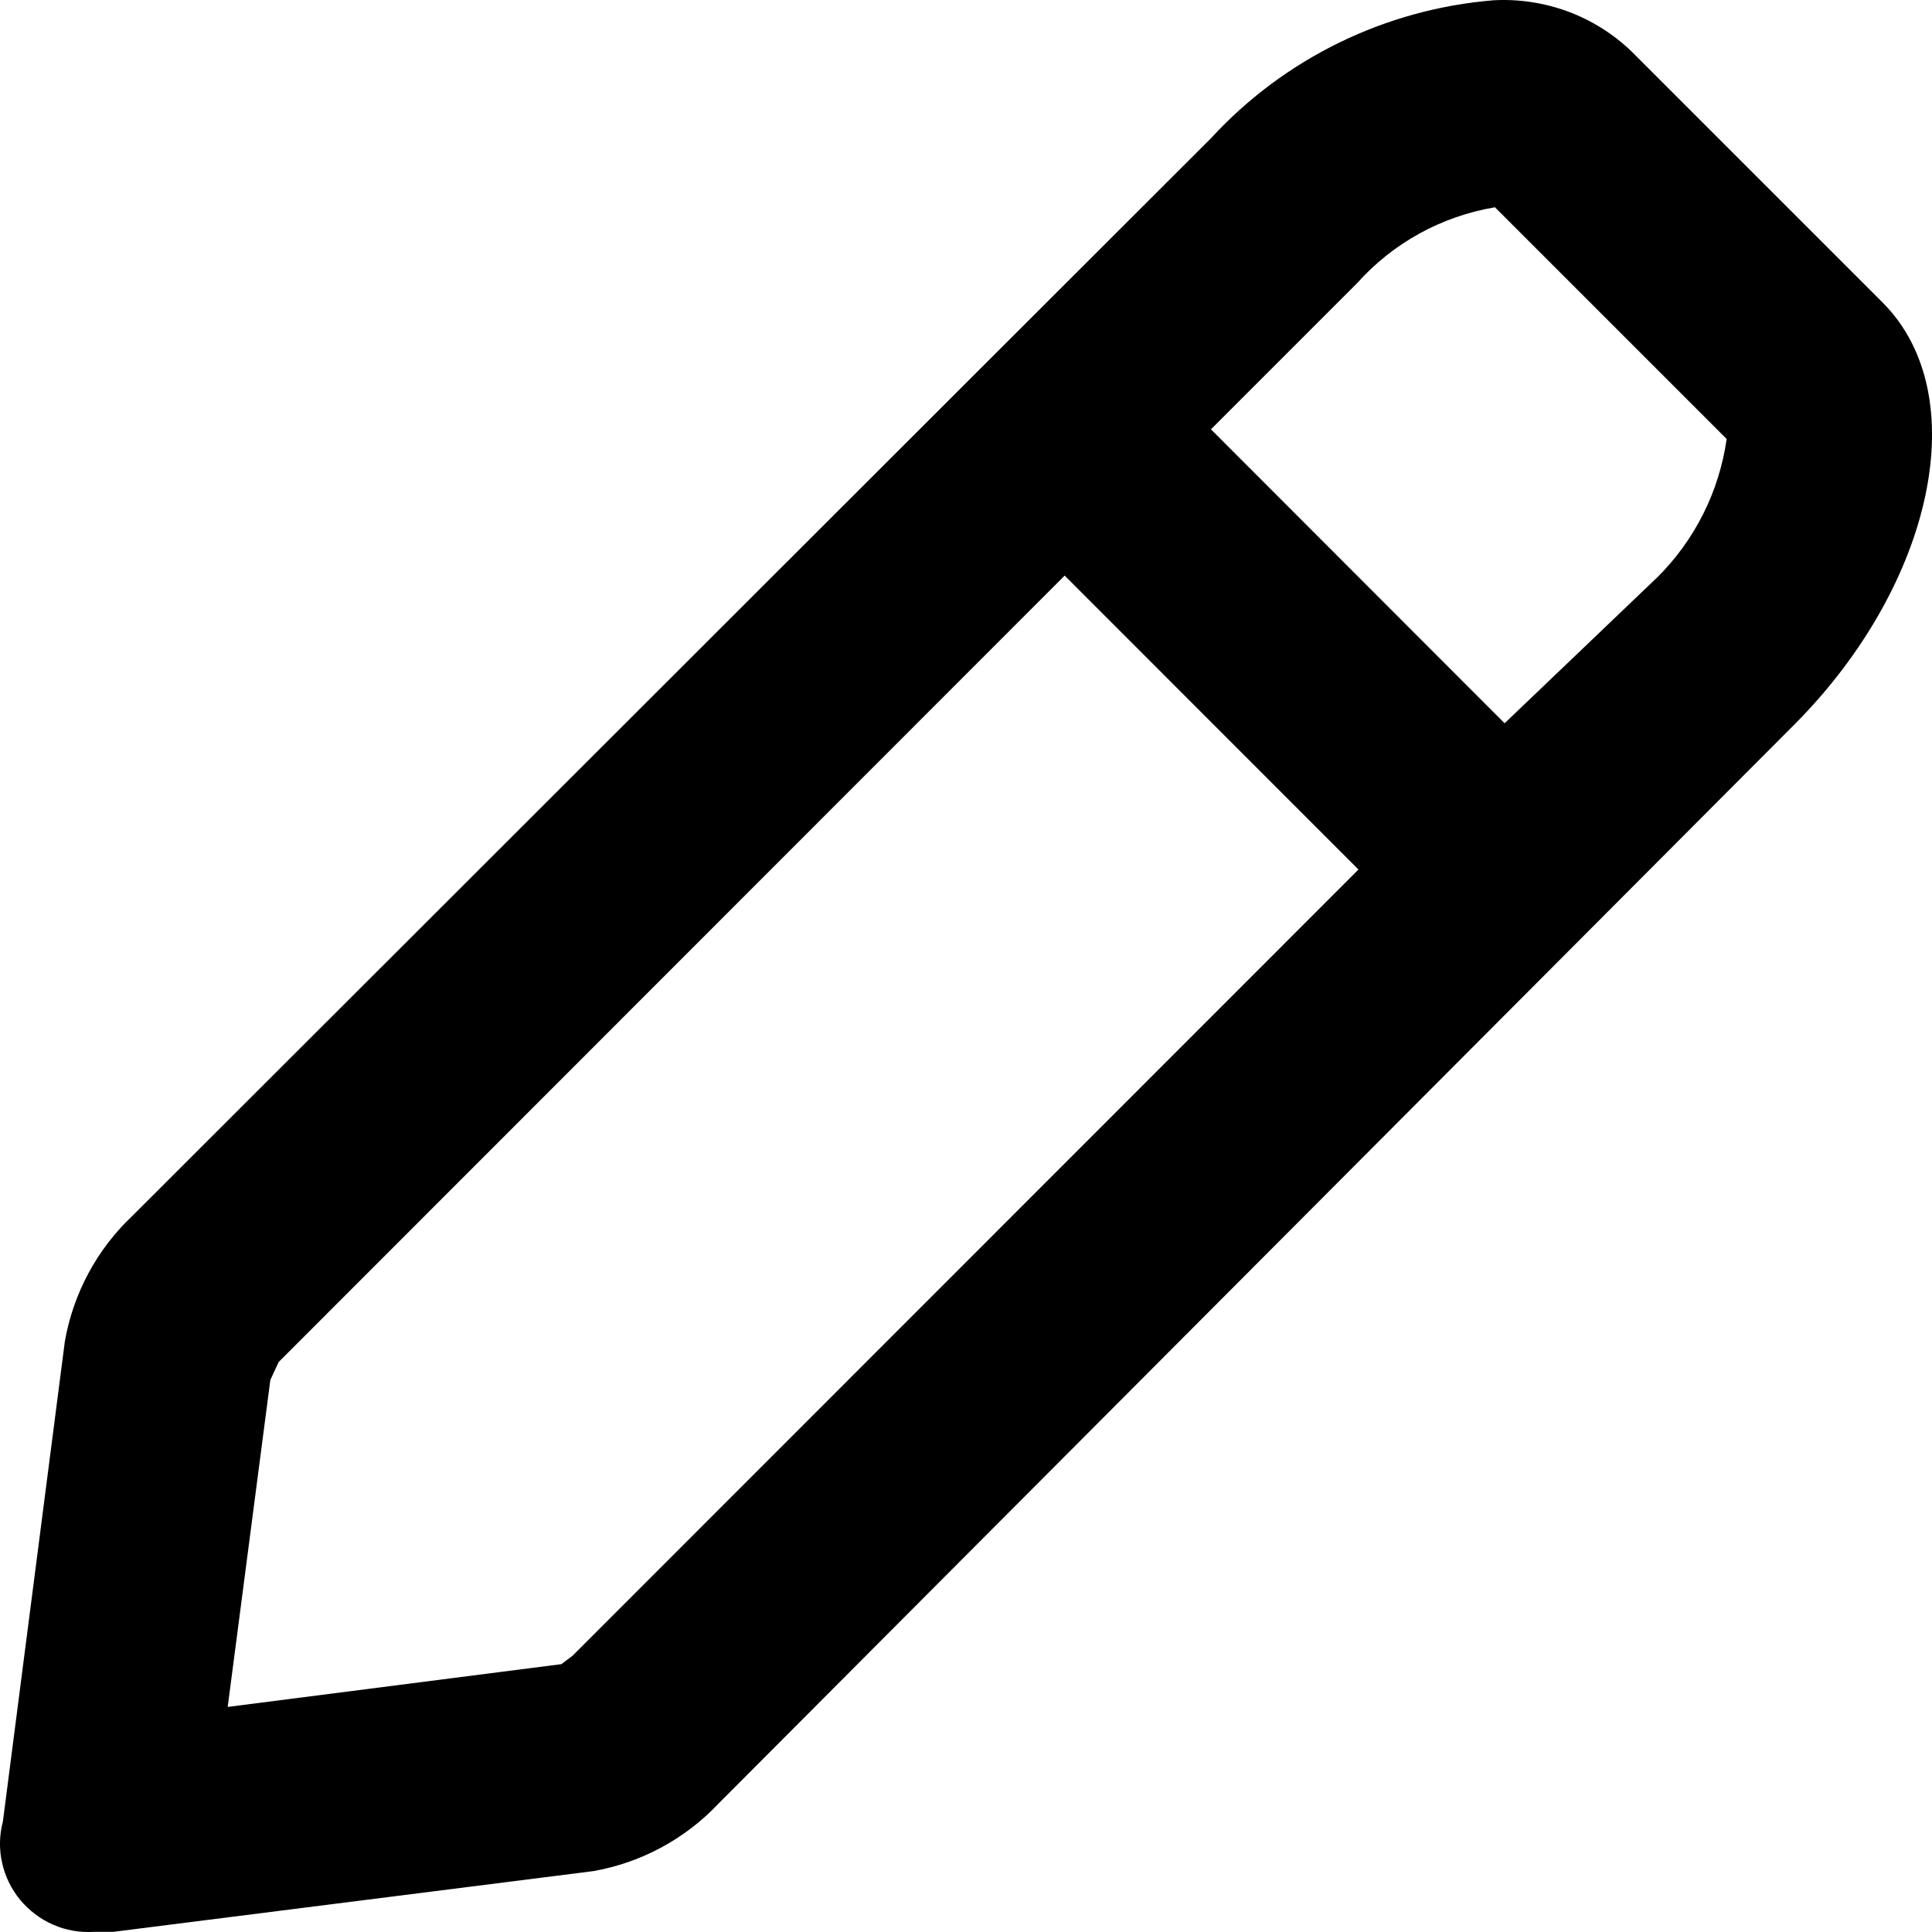 <svg width="14" height="14" viewBox="0 0 14 14" fill="none" xmlns="http://www.w3.org/2000/svg">
<path d="M13.641 2.191L11.822 0.372C11.69 0.245 11.533 0.147 11.361 0.083C11.189 0.02 11.006 -0.008 10.823 0.002C10.039 0.066 9.307 0.423 8.775 1.002L0.96 8.81C0.703 9.052 0.531 9.372 0.47 9.72L0.021 13.199C-0.005 13.297 -0.007 13.399 0.015 13.498C0.037 13.597 0.082 13.689 0.146 13.767C0.211 13.845 0.293 13.907 0.385 13.947C0.478 13.988 0.579 14.005 0.68 13.999H0.82L4.298 13.559C4.646 13.498 4.965 13.326 5.207 13.069L13.012 5.241C14.011 4.231 14.311 2.861 13.641 2.191ZM4.148 11.999L4.068 12.059L1.65 12.369L1.959 10L2.019 9.87L7.715 4.171L9.844 6.301L4.148 11.999ZM12.012 4.181L10.903 5.241L8.775 3.111L9.834 2.052C10.095 1.76 10.447 1.567 10.833 1.502L12.512 3.181C12.458 3.56 12.283 3.911 12.012 4.181Z" fill="black"/>
</svg>
